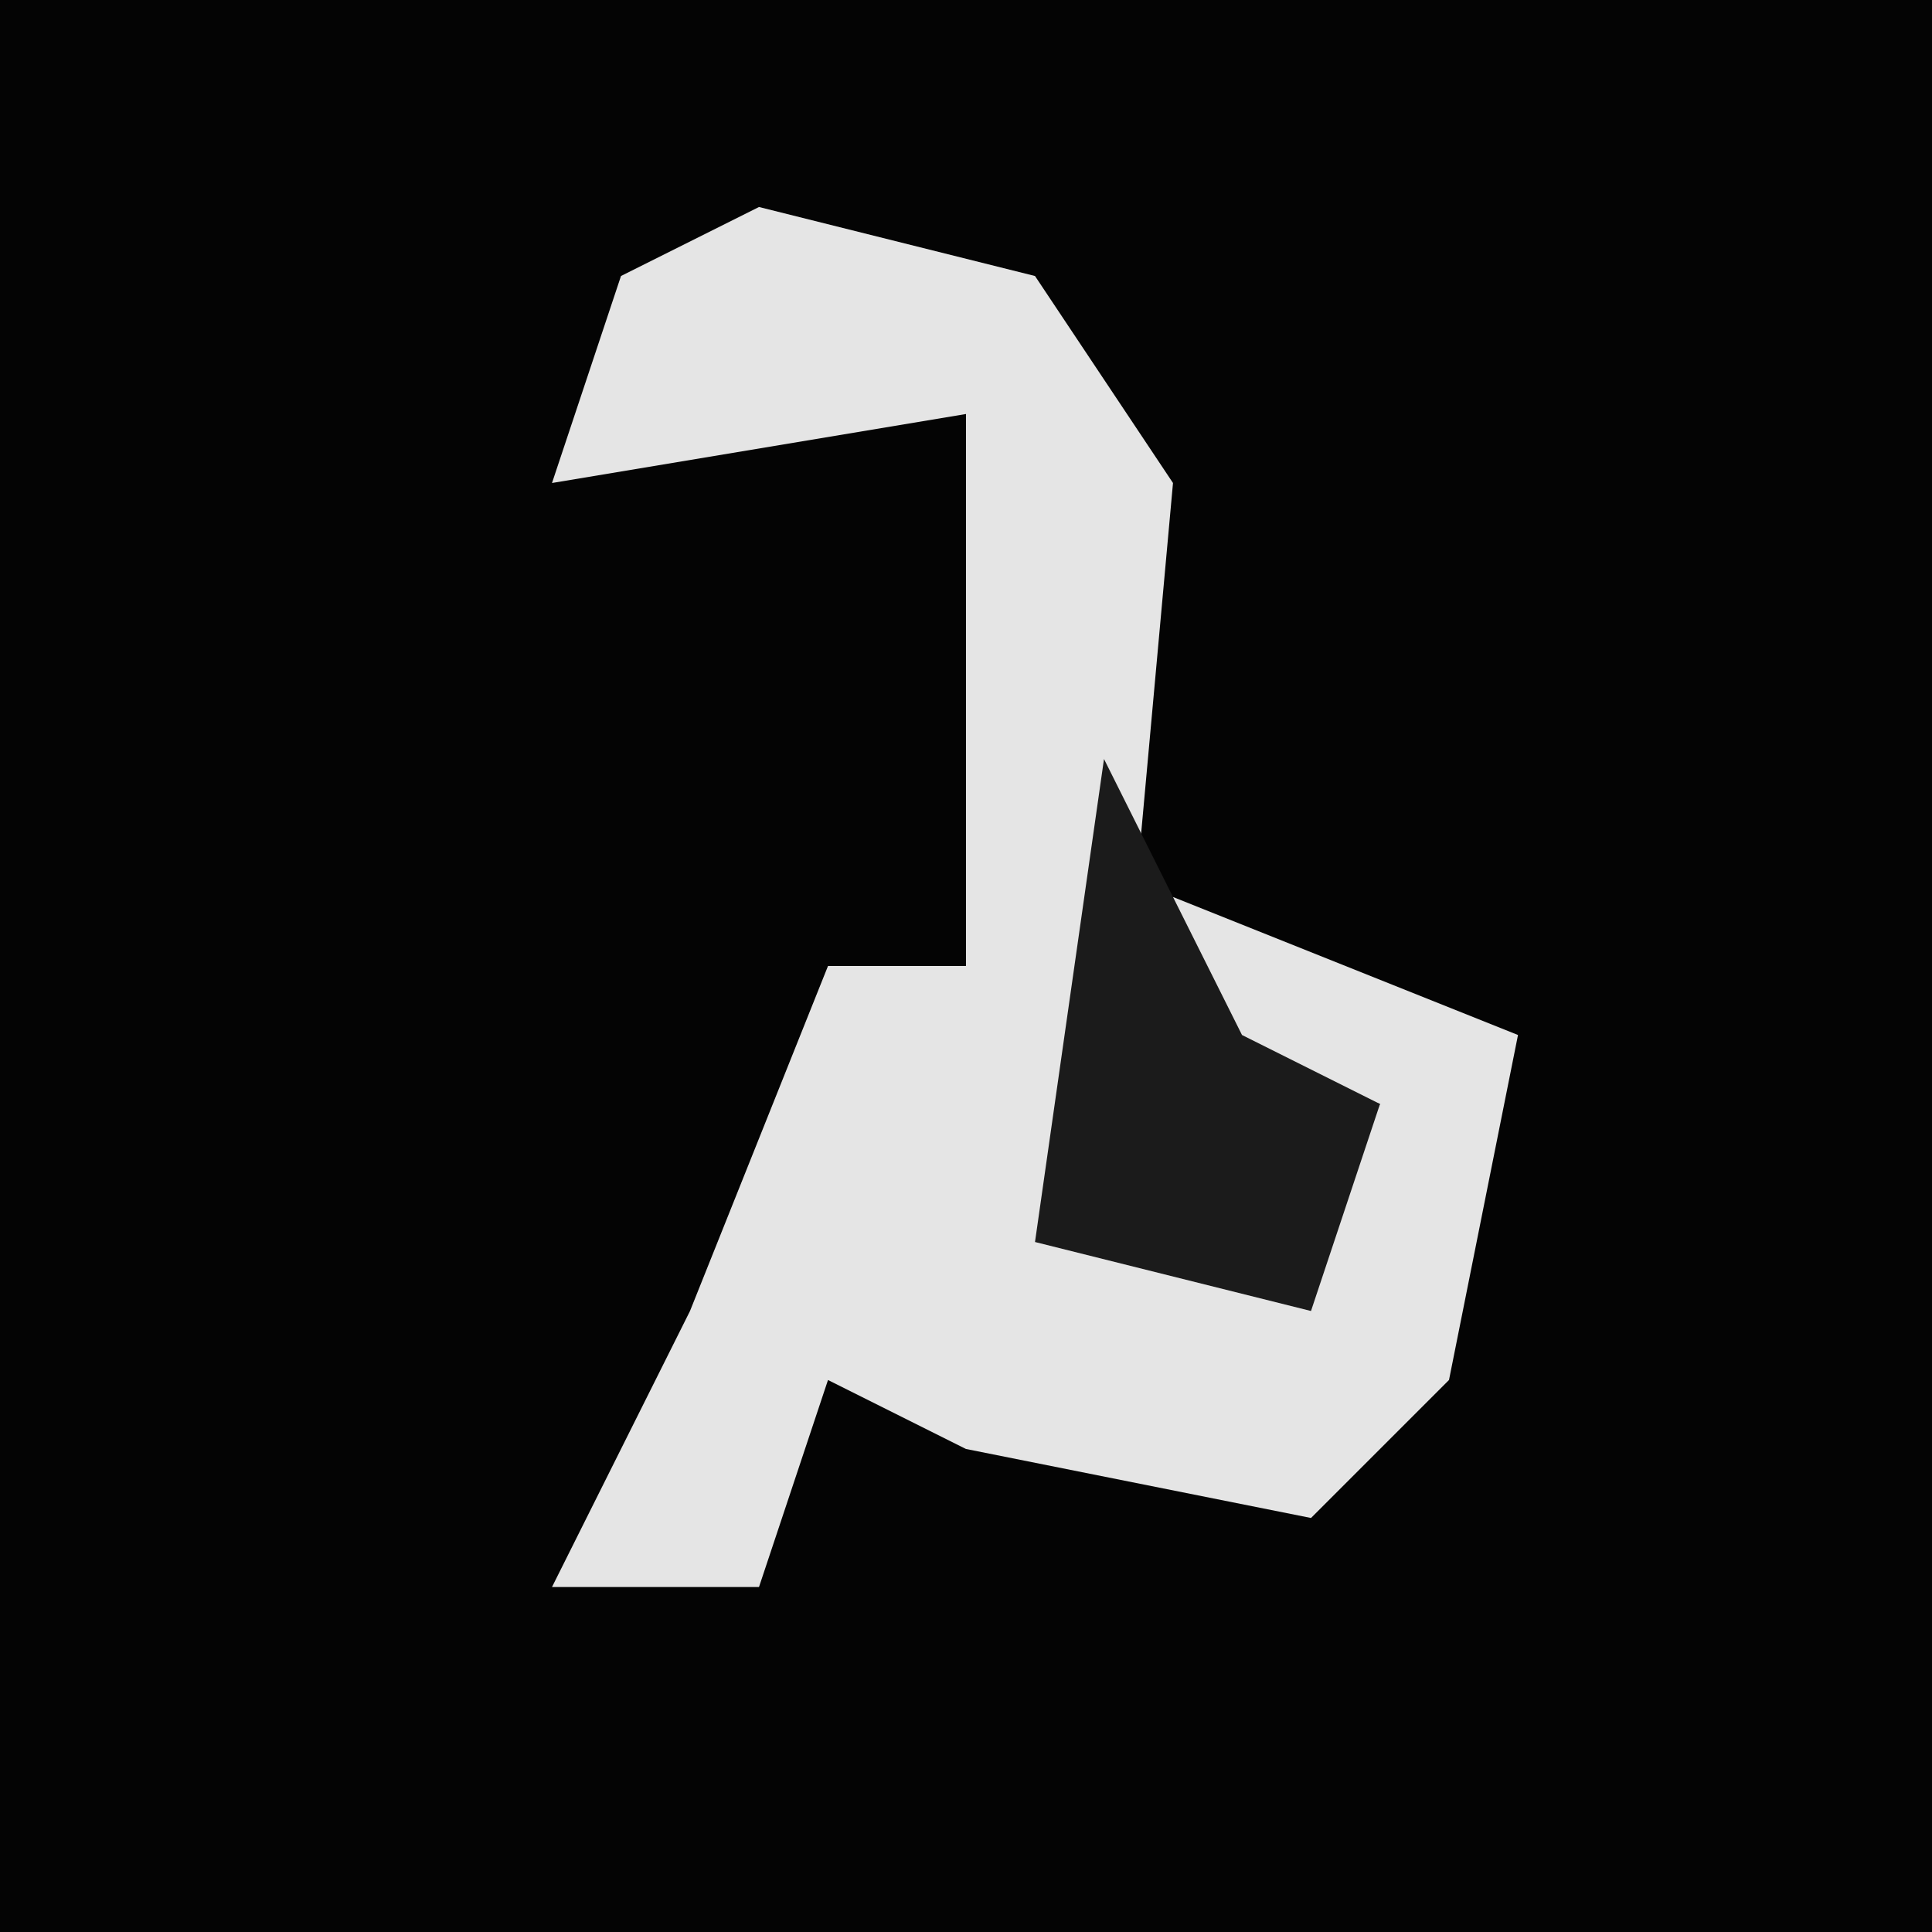 <?xml version="1.0" encoding="UTF-8"?>
<svg version="1.1" xmlns="http://www.w3.org/2000/svg" width="28" height="28">
<path d="M0,0 L28,0 L28,28 L0,28 Z " fill="#040404" transform="translate(0,0)"/>
<path d="M0,0 L4,1 L6,4 L5,15 L8,15 L9,13 L6,12 L6,10 L11,12 L10,17 L8,19 L3,18 L1,17 L0,20 L-3,20 L-1,16 L1,11 L3,11 L3,3 L-3,4 L-2,1 Z " fill="#E5E5E5" transform="translate(11,3)"/>
<path d="M0,0 L2,4 L4,5 L3,8 L-1,7 Z " fill="#1B1B1B" transform="translate(16,11)"/>
</svg>
